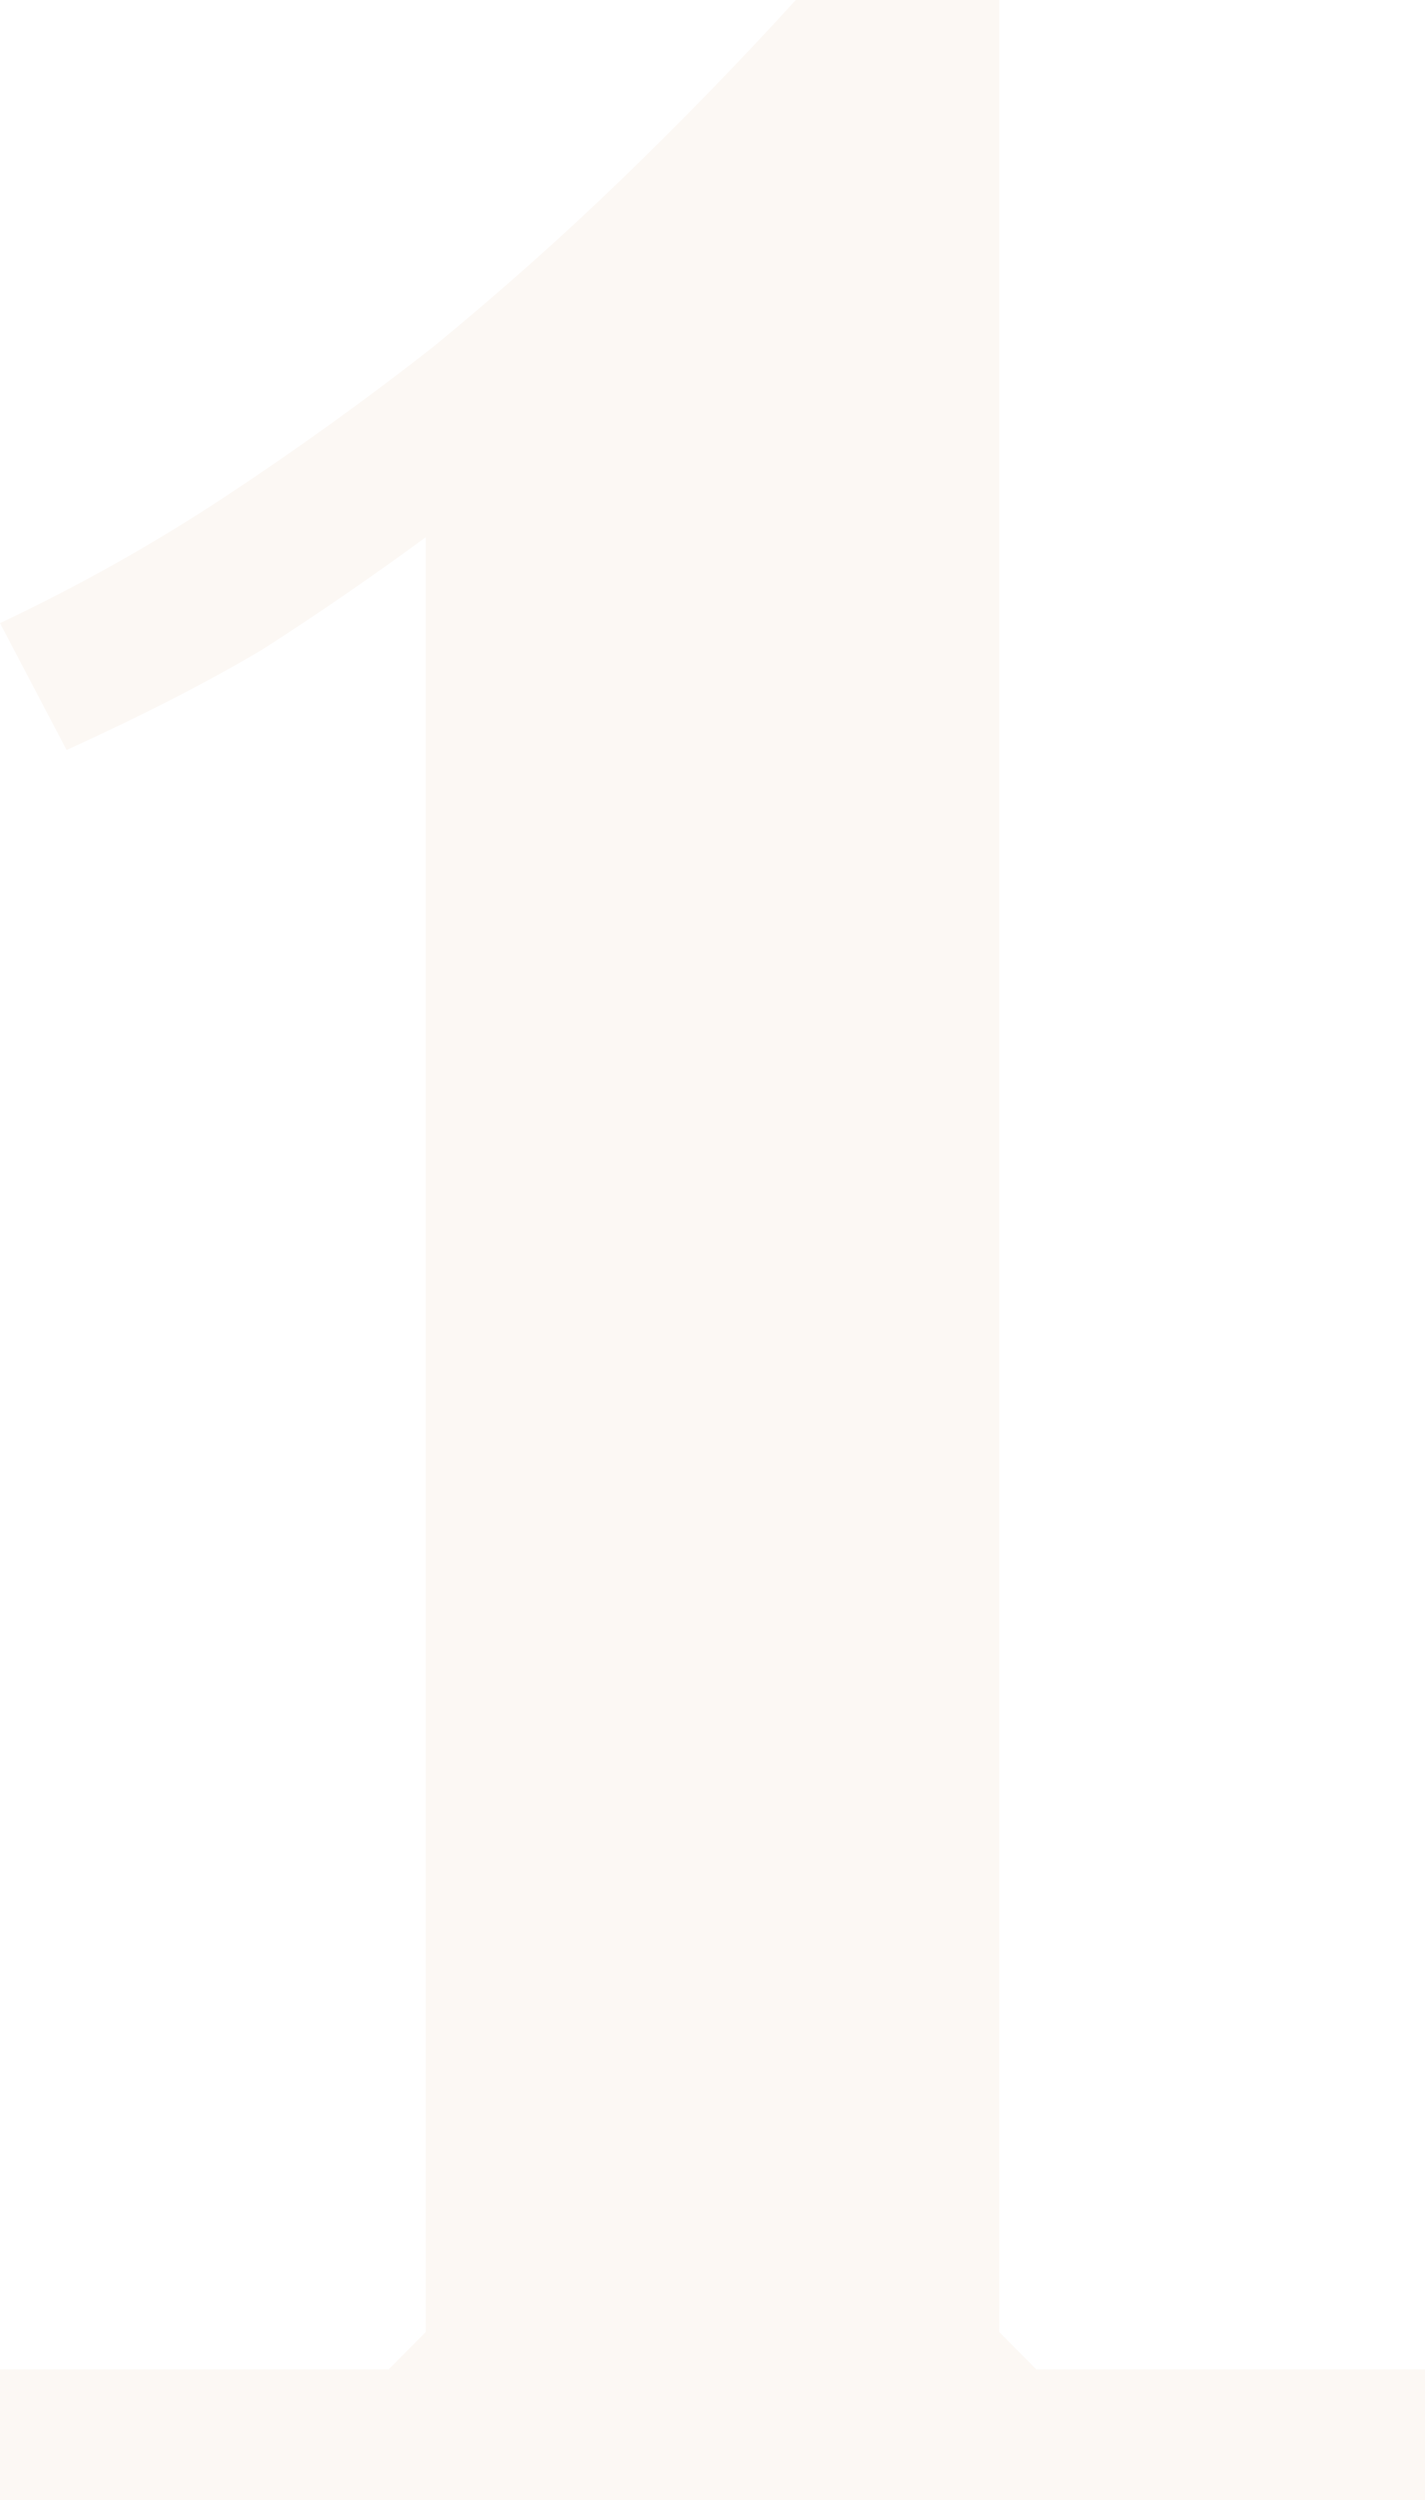 <svg width="69" height="121" viewBox="0 0 69 121" fill="none" xmlns="http://www.w3.org/2000/svg">
<path d="M20.61 121V26.006C17.982 27.932 15.353 29.738 12.725 31.424C10.096 32.989 6.93 34.614 3.226 36.3L0 30.16C3.823 28.354 7.468 26.307 10.932 24.019C14.397 21.732 17.743 19.324 20.969 16.796C24.195 14.147 27.242 11.438 30.109 8.669C33.096 5.779 35.904 2.89 38.532 0H48.39V121H20.61ZM0 121V114.679H18.818L20.61 112.873H48.39L50.182 114.679H69V121H0Z" fill="#F2DCCB" fill-opacity="0.2"/>
</svg>
